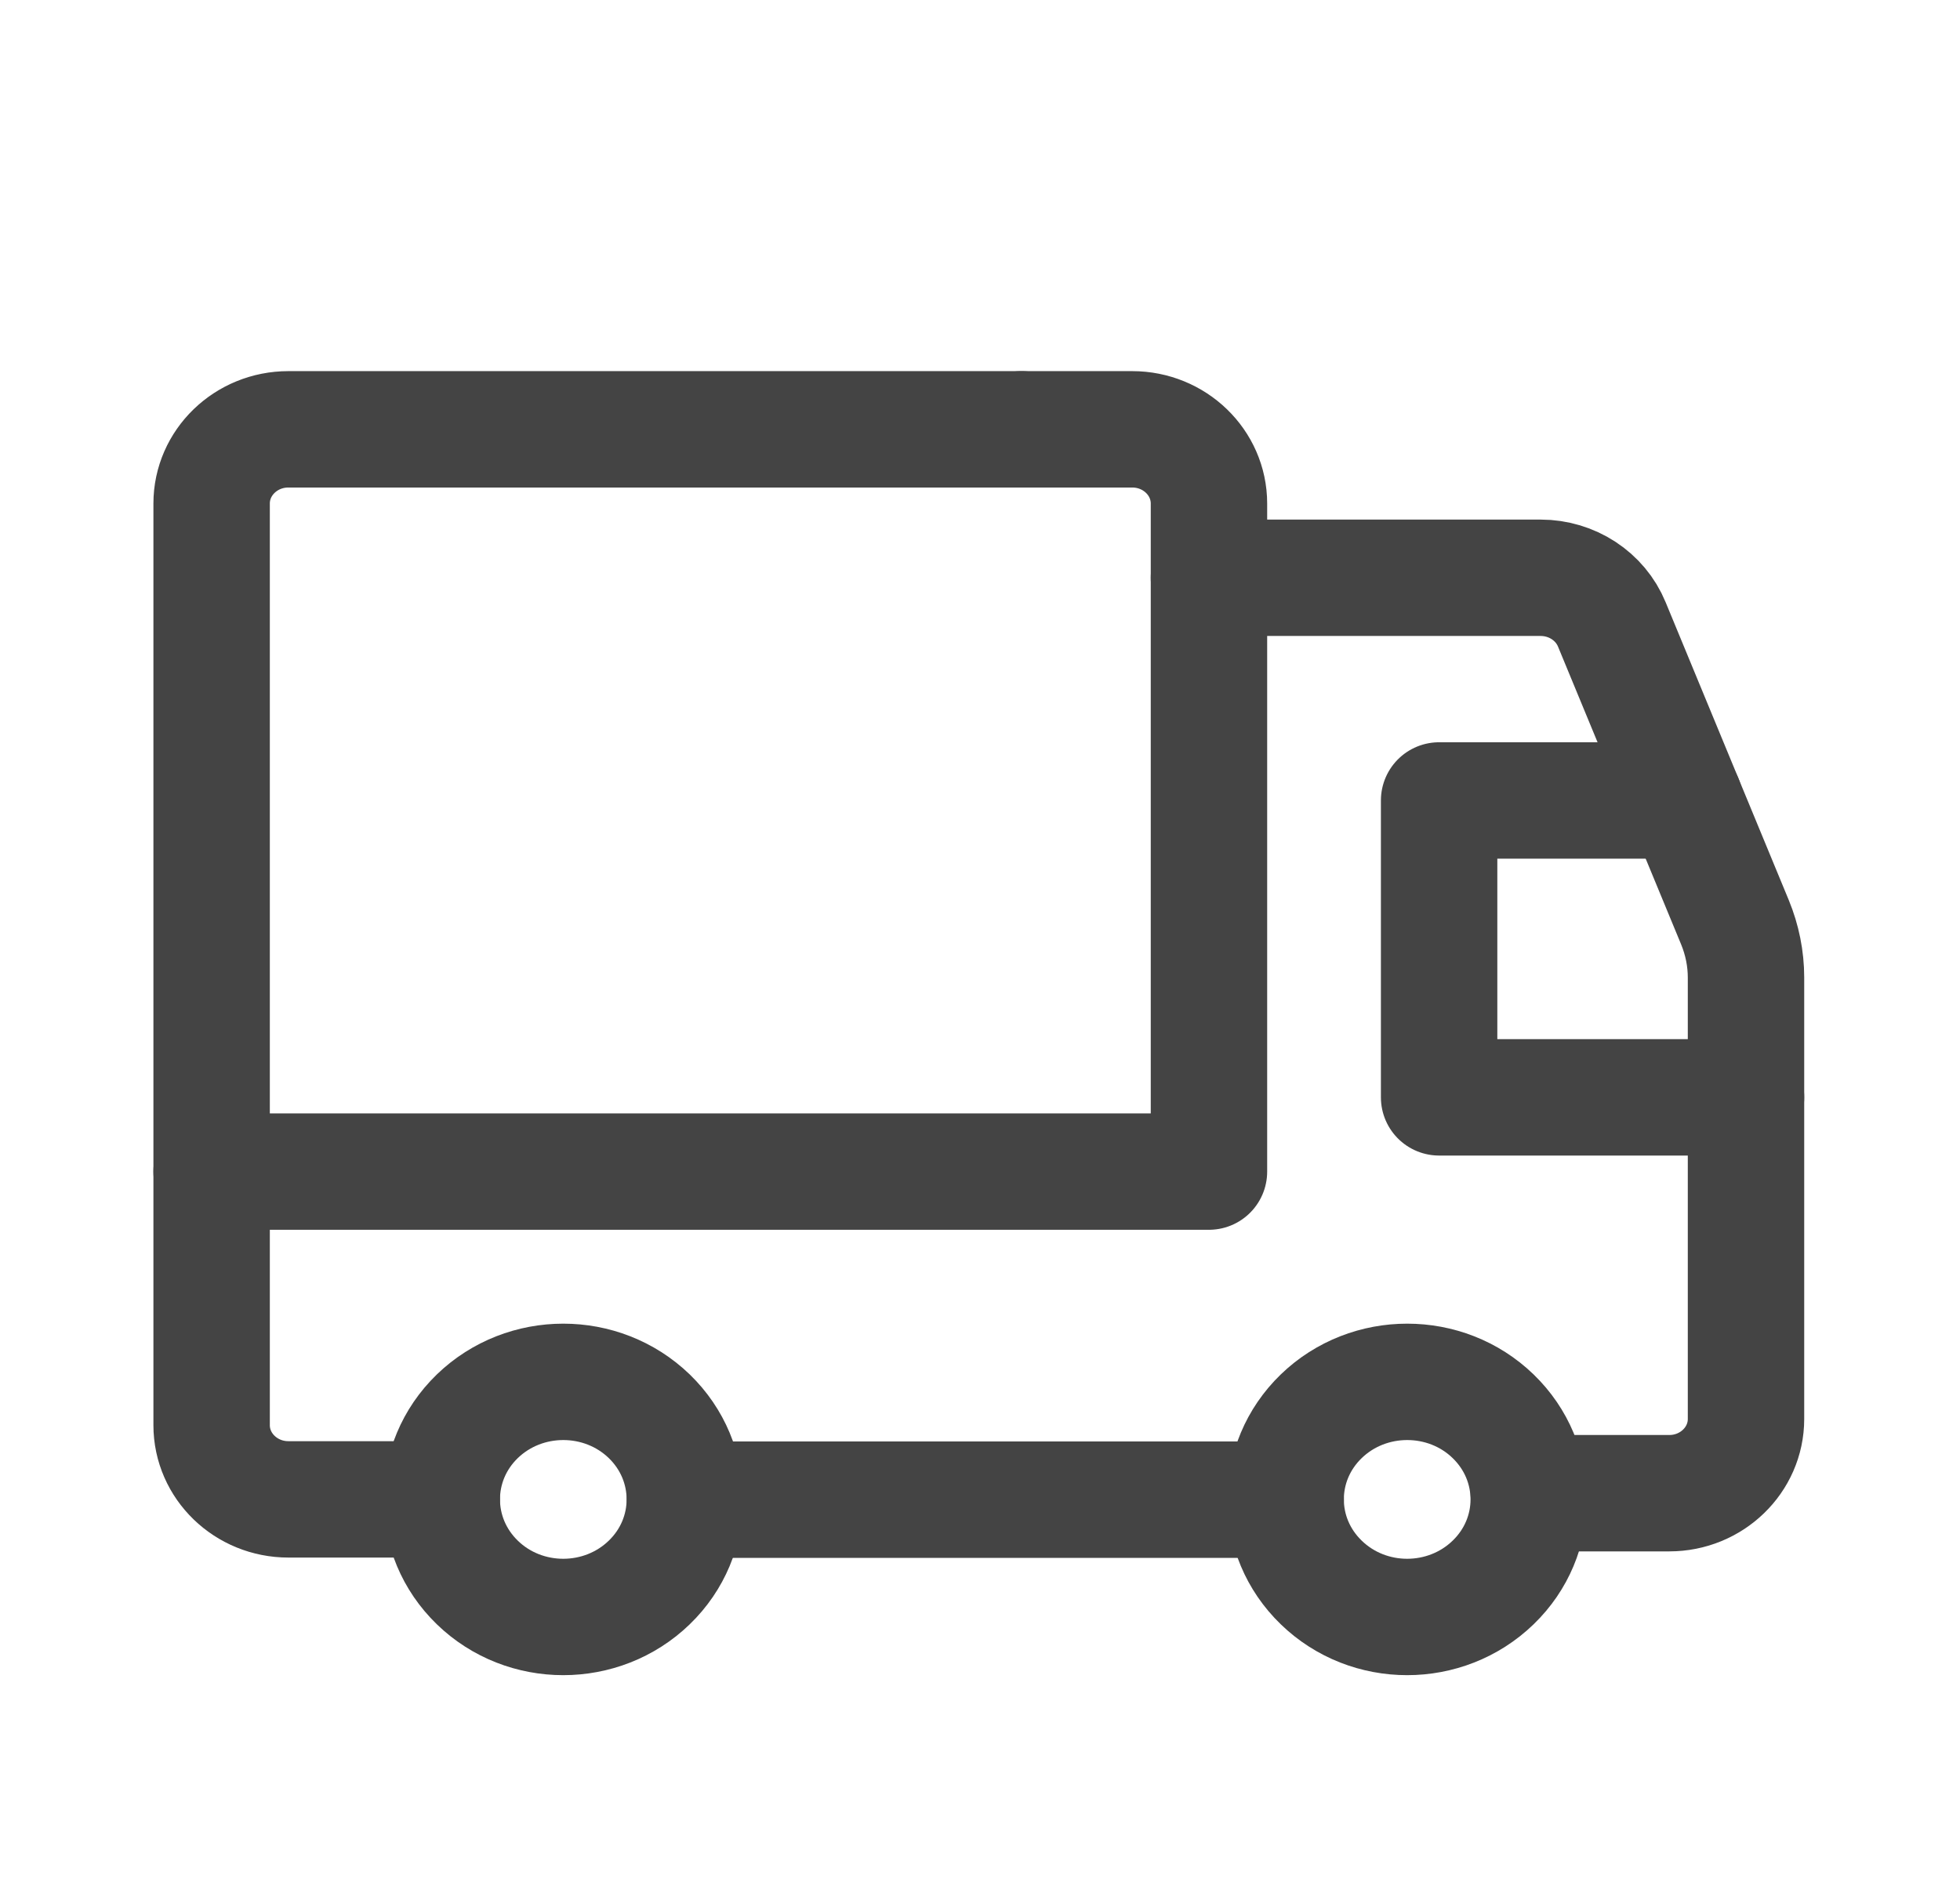 <?xml version="1.0" encoding="utf-8"?>
<svg width="33px" height="32px" viewBox="0 0 33 32" version="1.1" xmlns:xlink="http://www.w3.org/1999/xlink" xmlns="http://www.w3.org/2000/svg">
  <defs>
    <filter id="filter_1">
      <feColorMatrix in="SourceGraphic" type="matrix" values="0 0 0 0 0.067 0 0 0 0 0.067 0 0 0 0 0.067 0 0 0 1 0" />
    </filter>
  </defs>
  <g id="Delivery,-Truck,-Checkmark" transform="translate(0.98 0.98)" filter="url(#filter_1)">
    <path d="M0 0L31 0L31 30L0 30L0 0Z" id="Path" fill="none" fill-rule="evenodd" stroke="none" />
    <path d="M0 0L5.584 0C6.112 0 6.588 0.311 6.783 0.786L8.857 5.804C8.978 6.099 9.042 6.414 9.042 6.731L9.042 14.166C9.042 14.856 8.463 15.416 7.75 15.416L5.385 15.416" transform="translate(19.375 8.75)" id="Path" fill="none" fill-rule="evenodd" stroke="#444444" stroke-width="1.96" stroke-linecap="round" stroke-linejoin="round" />
    <path d="M10.114 0.625L0 0.625" transform="translate(10.553 23.65)" id="Path" fill="none" fill-rule="evenodd" stroke="#444444" stroke-width="1.96" stroke-linecap="round" stroke-linejoin="round" />
    <path d="M5.167 5L0 5L0 0L4.133 0" transform="translate(23.25 12.5)" id="Path" fill="none" fill-rule="evenodd" stroke="#444444" stroke-width="1.96" stroke-linecap="round" stroke-linejoin="round" />
    <path d="M13.635 0L15.5 0C16.213 0 16.792 0.56 16.792 1.25L16.792 12.5L0 12.5" transform="translate(2.583 6.25)" id="Path" fill="none" fill-rule="evenodd" stroke="#444444" stroke-width="1.96" stroke-linecap="round" stroke-linejoin="round" />
    <path d="M3.493 0.579C4.293 1.353 4.293 2.607 3.493 3.379C2.693 4.153 1.398 4.153 0.6 3.379C-0.2 2.606 -0.2 1.352 0.6 0.579C1.399 -0.193 2.695 -0.193 3.493 0.579" transform="translate(20.666 22.291)" id="Path" fill="none" fill-rule="evenodd" stroke="#444444" stroke-width="1.96" stroke-linecap="round" stroke-linejoin="round" />
    <path d="M3.493 0.579C4.292 1.353 4.292 2.607 3.493 3.379C2.693 4.153 1.397 4.153 0.599 3.379C-0.199 2.606 -0.2 1.352 0.599 0.579C1.399 -0.193 2.693 -0.193 3.493 0.579" transform="translate(6.458 22.291)" id="Path" fill="none" fill-rule="evenodd" stroke="#444444" stroke-width="1.96" stroke-linecap="round" stroke-linejoin="round" />
    <path d="M3.875 18.02L1.292 18.02C0.579 18.02 0 17.46 0 16.77L0 1.25C0 0.56 0.579 0 1.292 0L13.635 0" transform="translate(2.583 6.25)" id="Path" fill="none" fill-rule="evenodd" stroke="#444444" stroke-width="1.96" stroke-linecap="round" stroke-linejoin="round" />
  </g>
</svg>